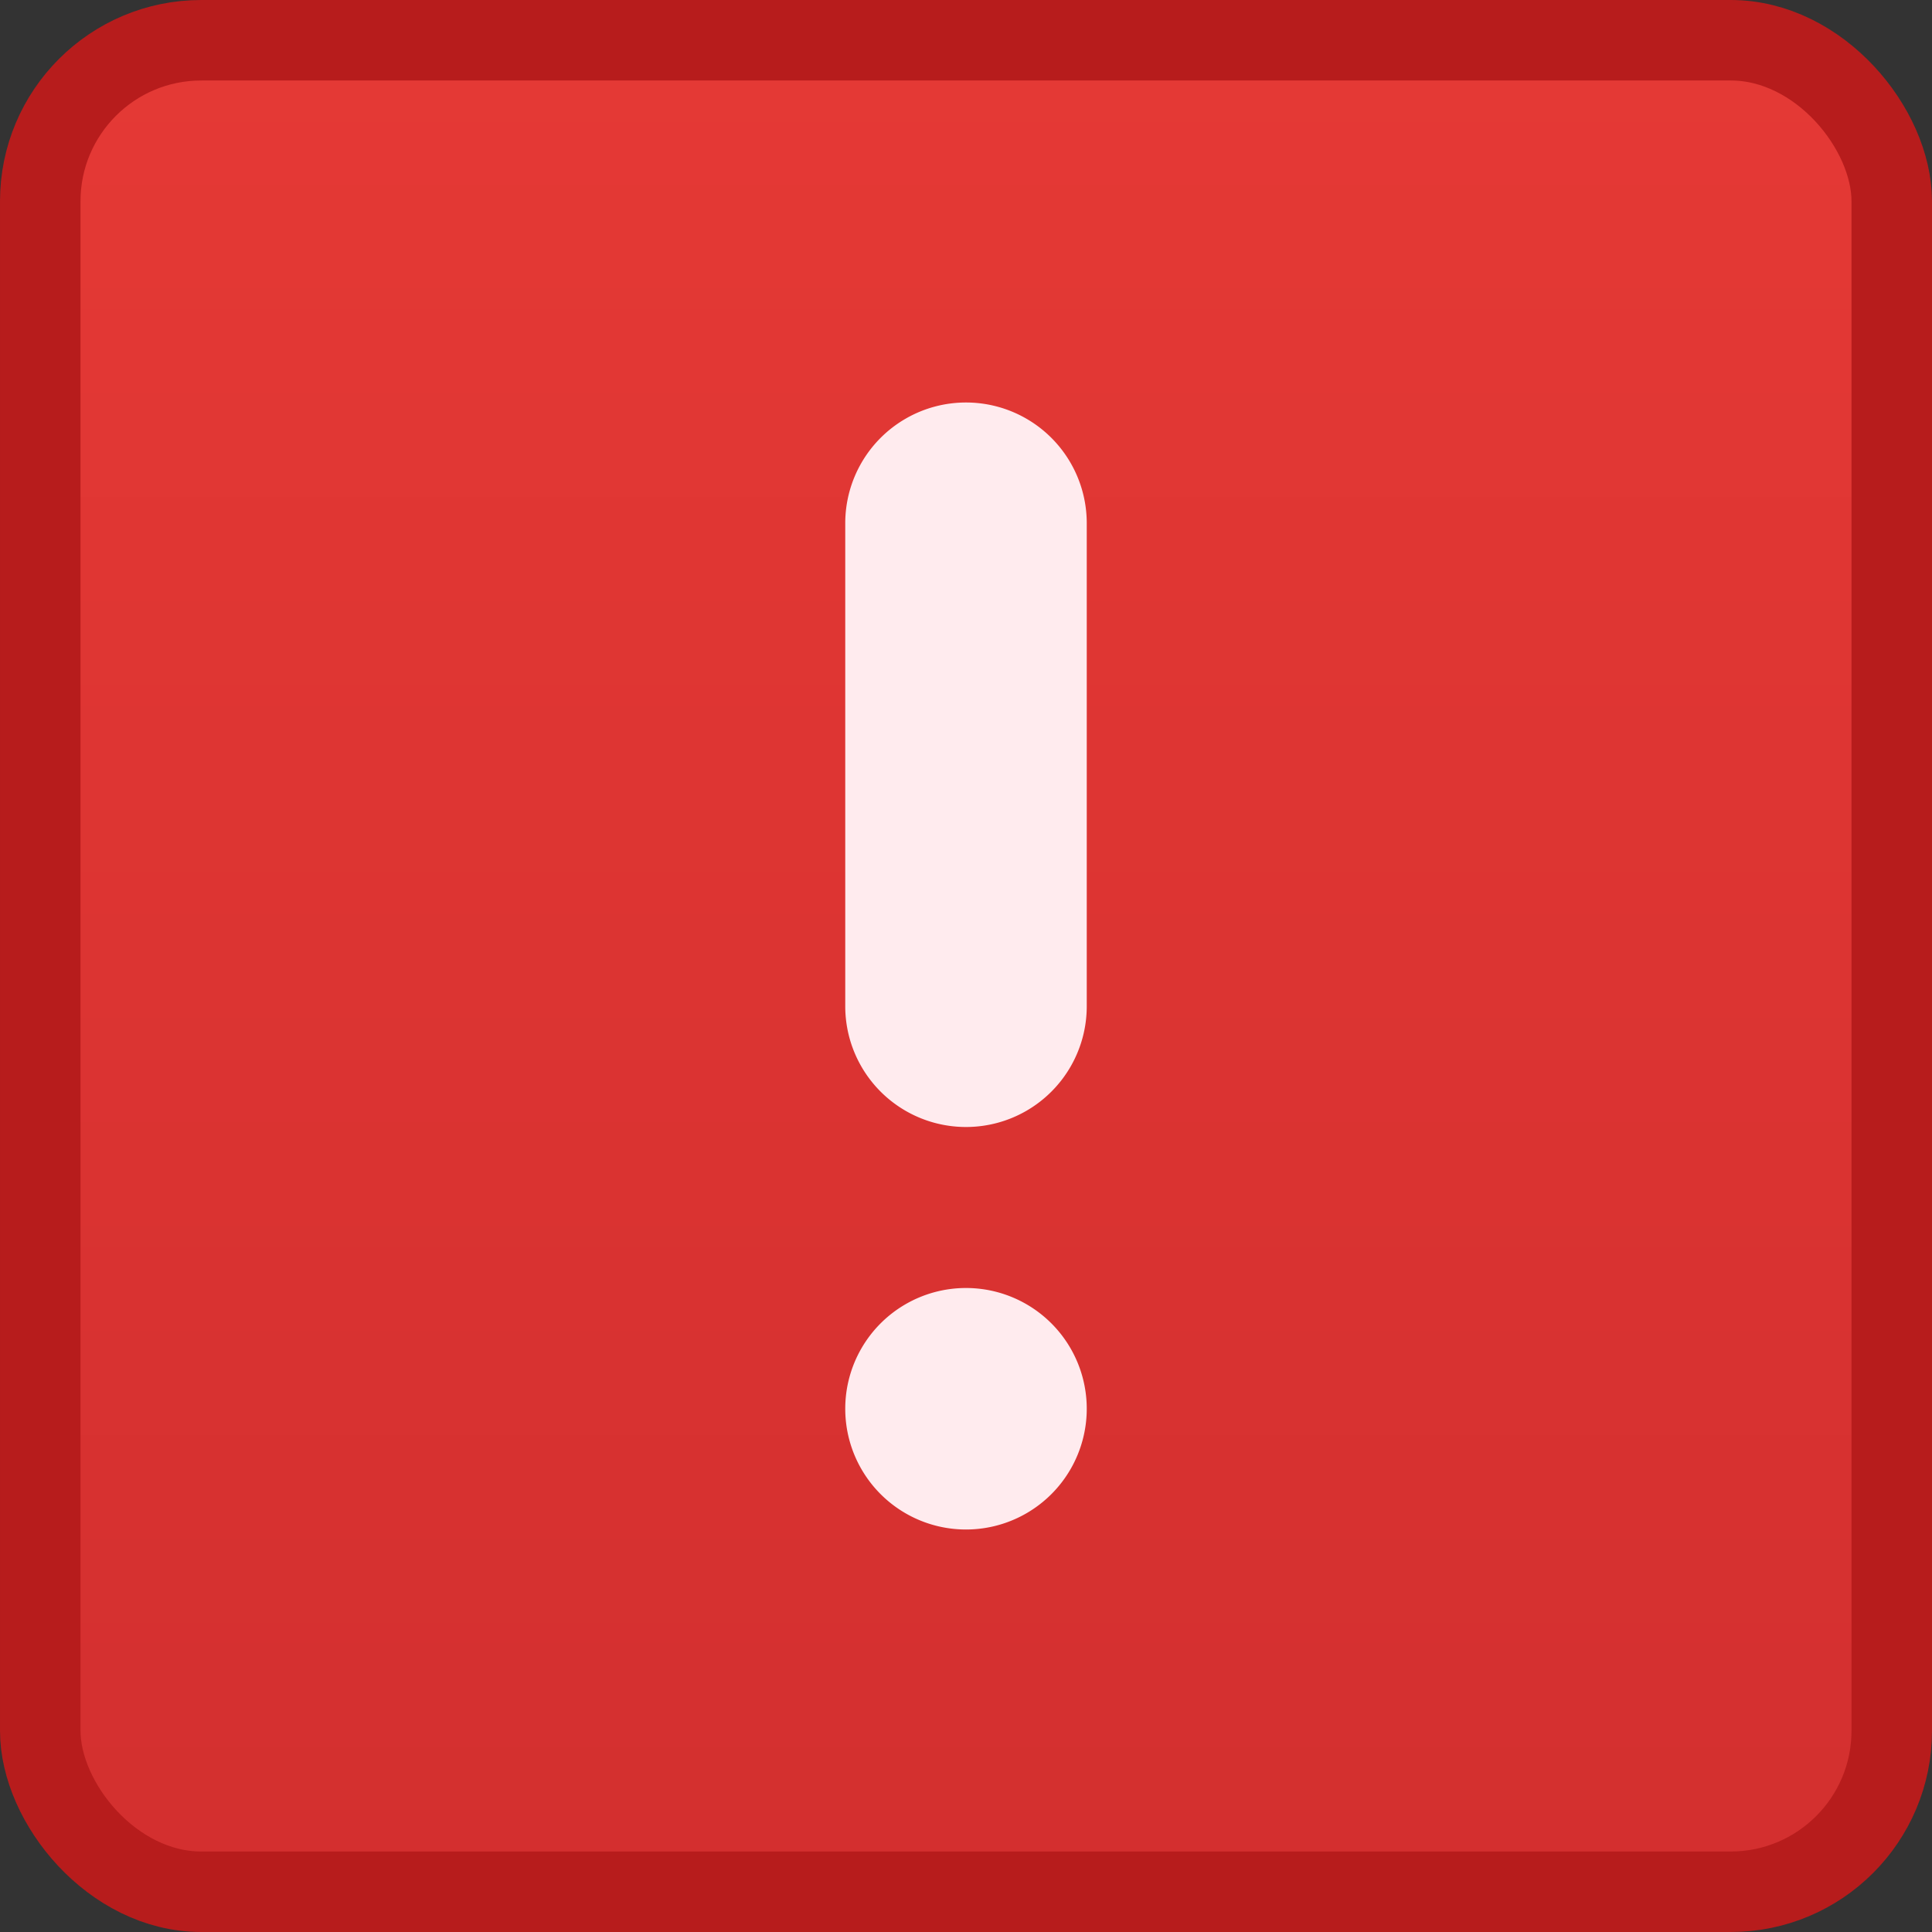<svg xmlns="http://www.w3.org/2000/svg" viewBox="0 0 24 24">
  <rect x="0" y="0" width="24" height="24" fill="#333333" stroke="none"/>
  <defs>
    <linearGradient id="background" x1="0" y1="0" x2="0" y2="100%">
      <stop offset="0%" style="stop-color:#E53935"/> <!-- Red 600 -->
      <stop offset="100%" style="stop-color:#D32F2F"/> <!-- Red 700 -->
    </linearGradient>
    <style type="text/css">
      .background { fill: url(#background); stroke: #B71C1C /* Red 900 */ }
      .symbol { fill: #FFEBEE /* Red 50 */ }
    </style>
  </defs>
  <g transform="translate(12,12)">
    <rect class="background" x="-11.5" y="-11.5" width="23" height="23" rx="2" ry="2"/>
    <path class="symbol" d="M -1.5,-5.5 a 1.5,1.5 0 0 1 3,0 v 6 a 1.5,1.5 0 0 1 -3,0 M 0,4 a 1.5,1.5 0 0 1 0,3 a 1.5,1.5 0 0 1 0,-3"/>
  </g>
</svg>
